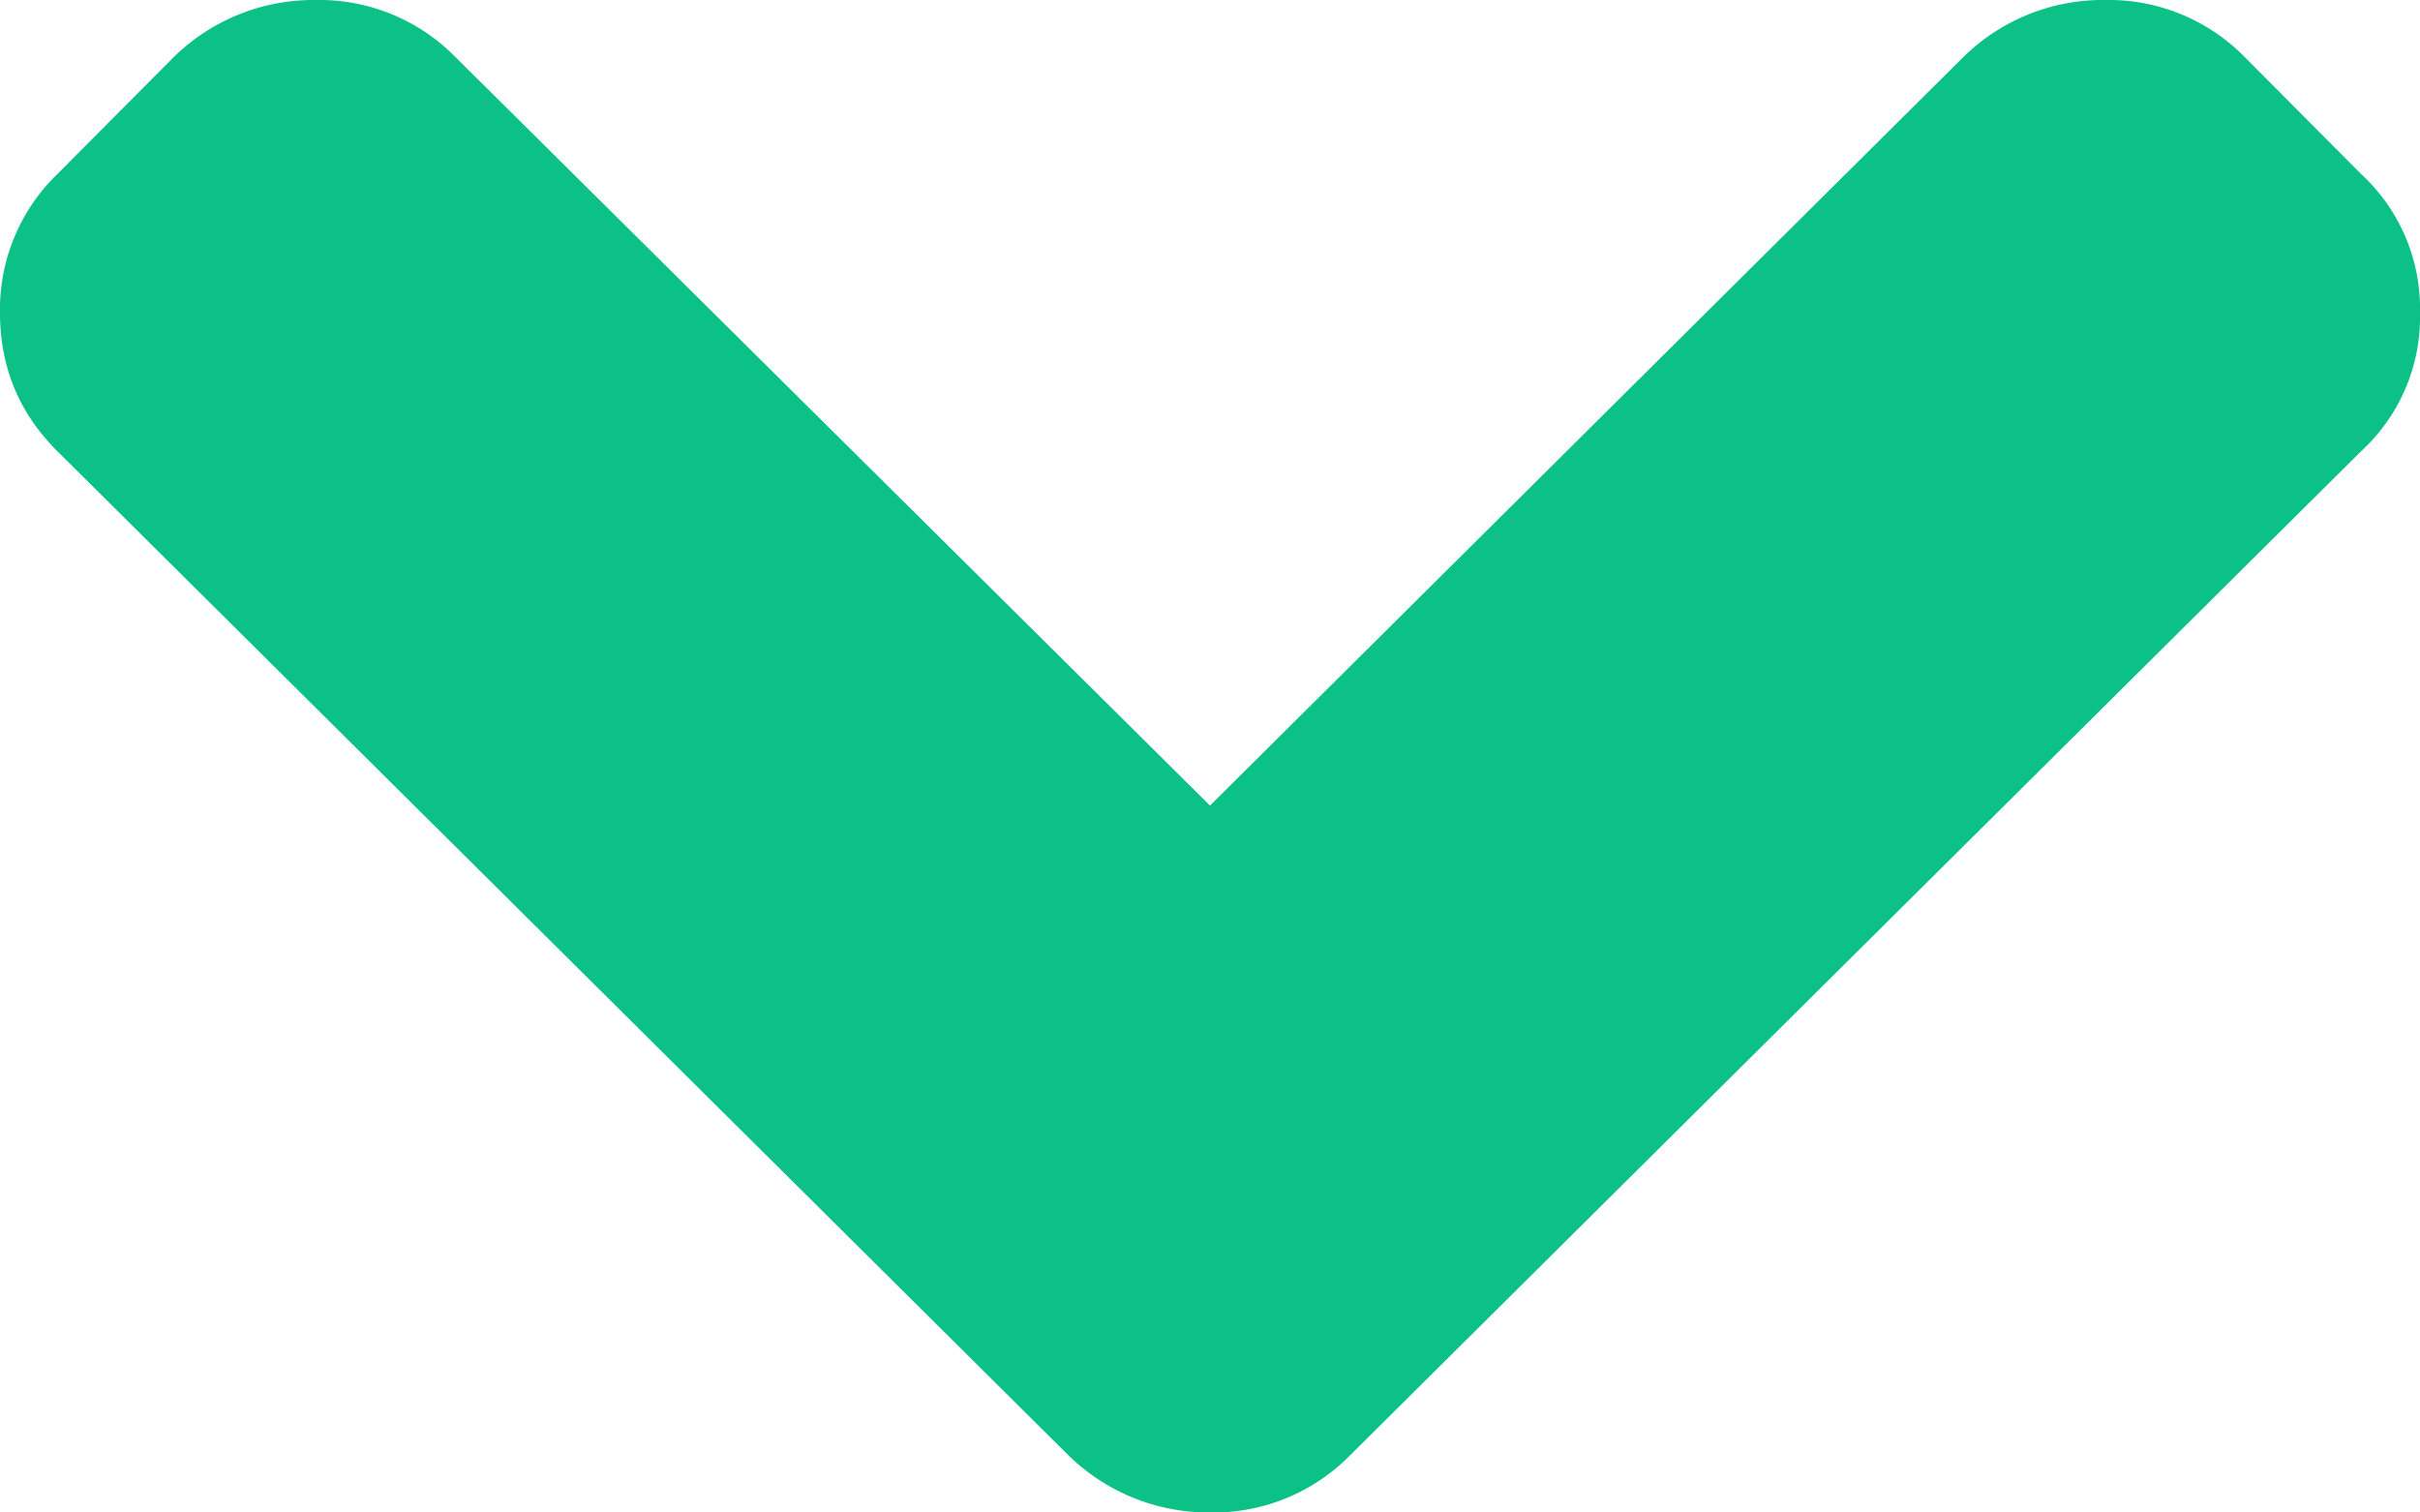 <svg xmlns="http://www.w3.org/2000/svg" width="8" height="5">
    <path fill="#0bc185" fill-rule="evenodd" d="M4.462 4.812l3.343-3.32A.602.602 0 0 0 8 1.034a.605.605 0 0 0-.195-.459L7.42.188A.63.63 0 0 0 6.958 0a.657.657 0 0 0-.467.188L4 2.663 1.505.188A.631.631 0 0 0 1.042 0a.66.66 0 0 0-.467.188L.19.575a.622.622 0 0 0-.19.459c0 .179.063.332.19.458l3.343 3.32A.663.663 0 0 0 4 5a.633.633 0 0 0 .462-.188z"/>
</svg>
